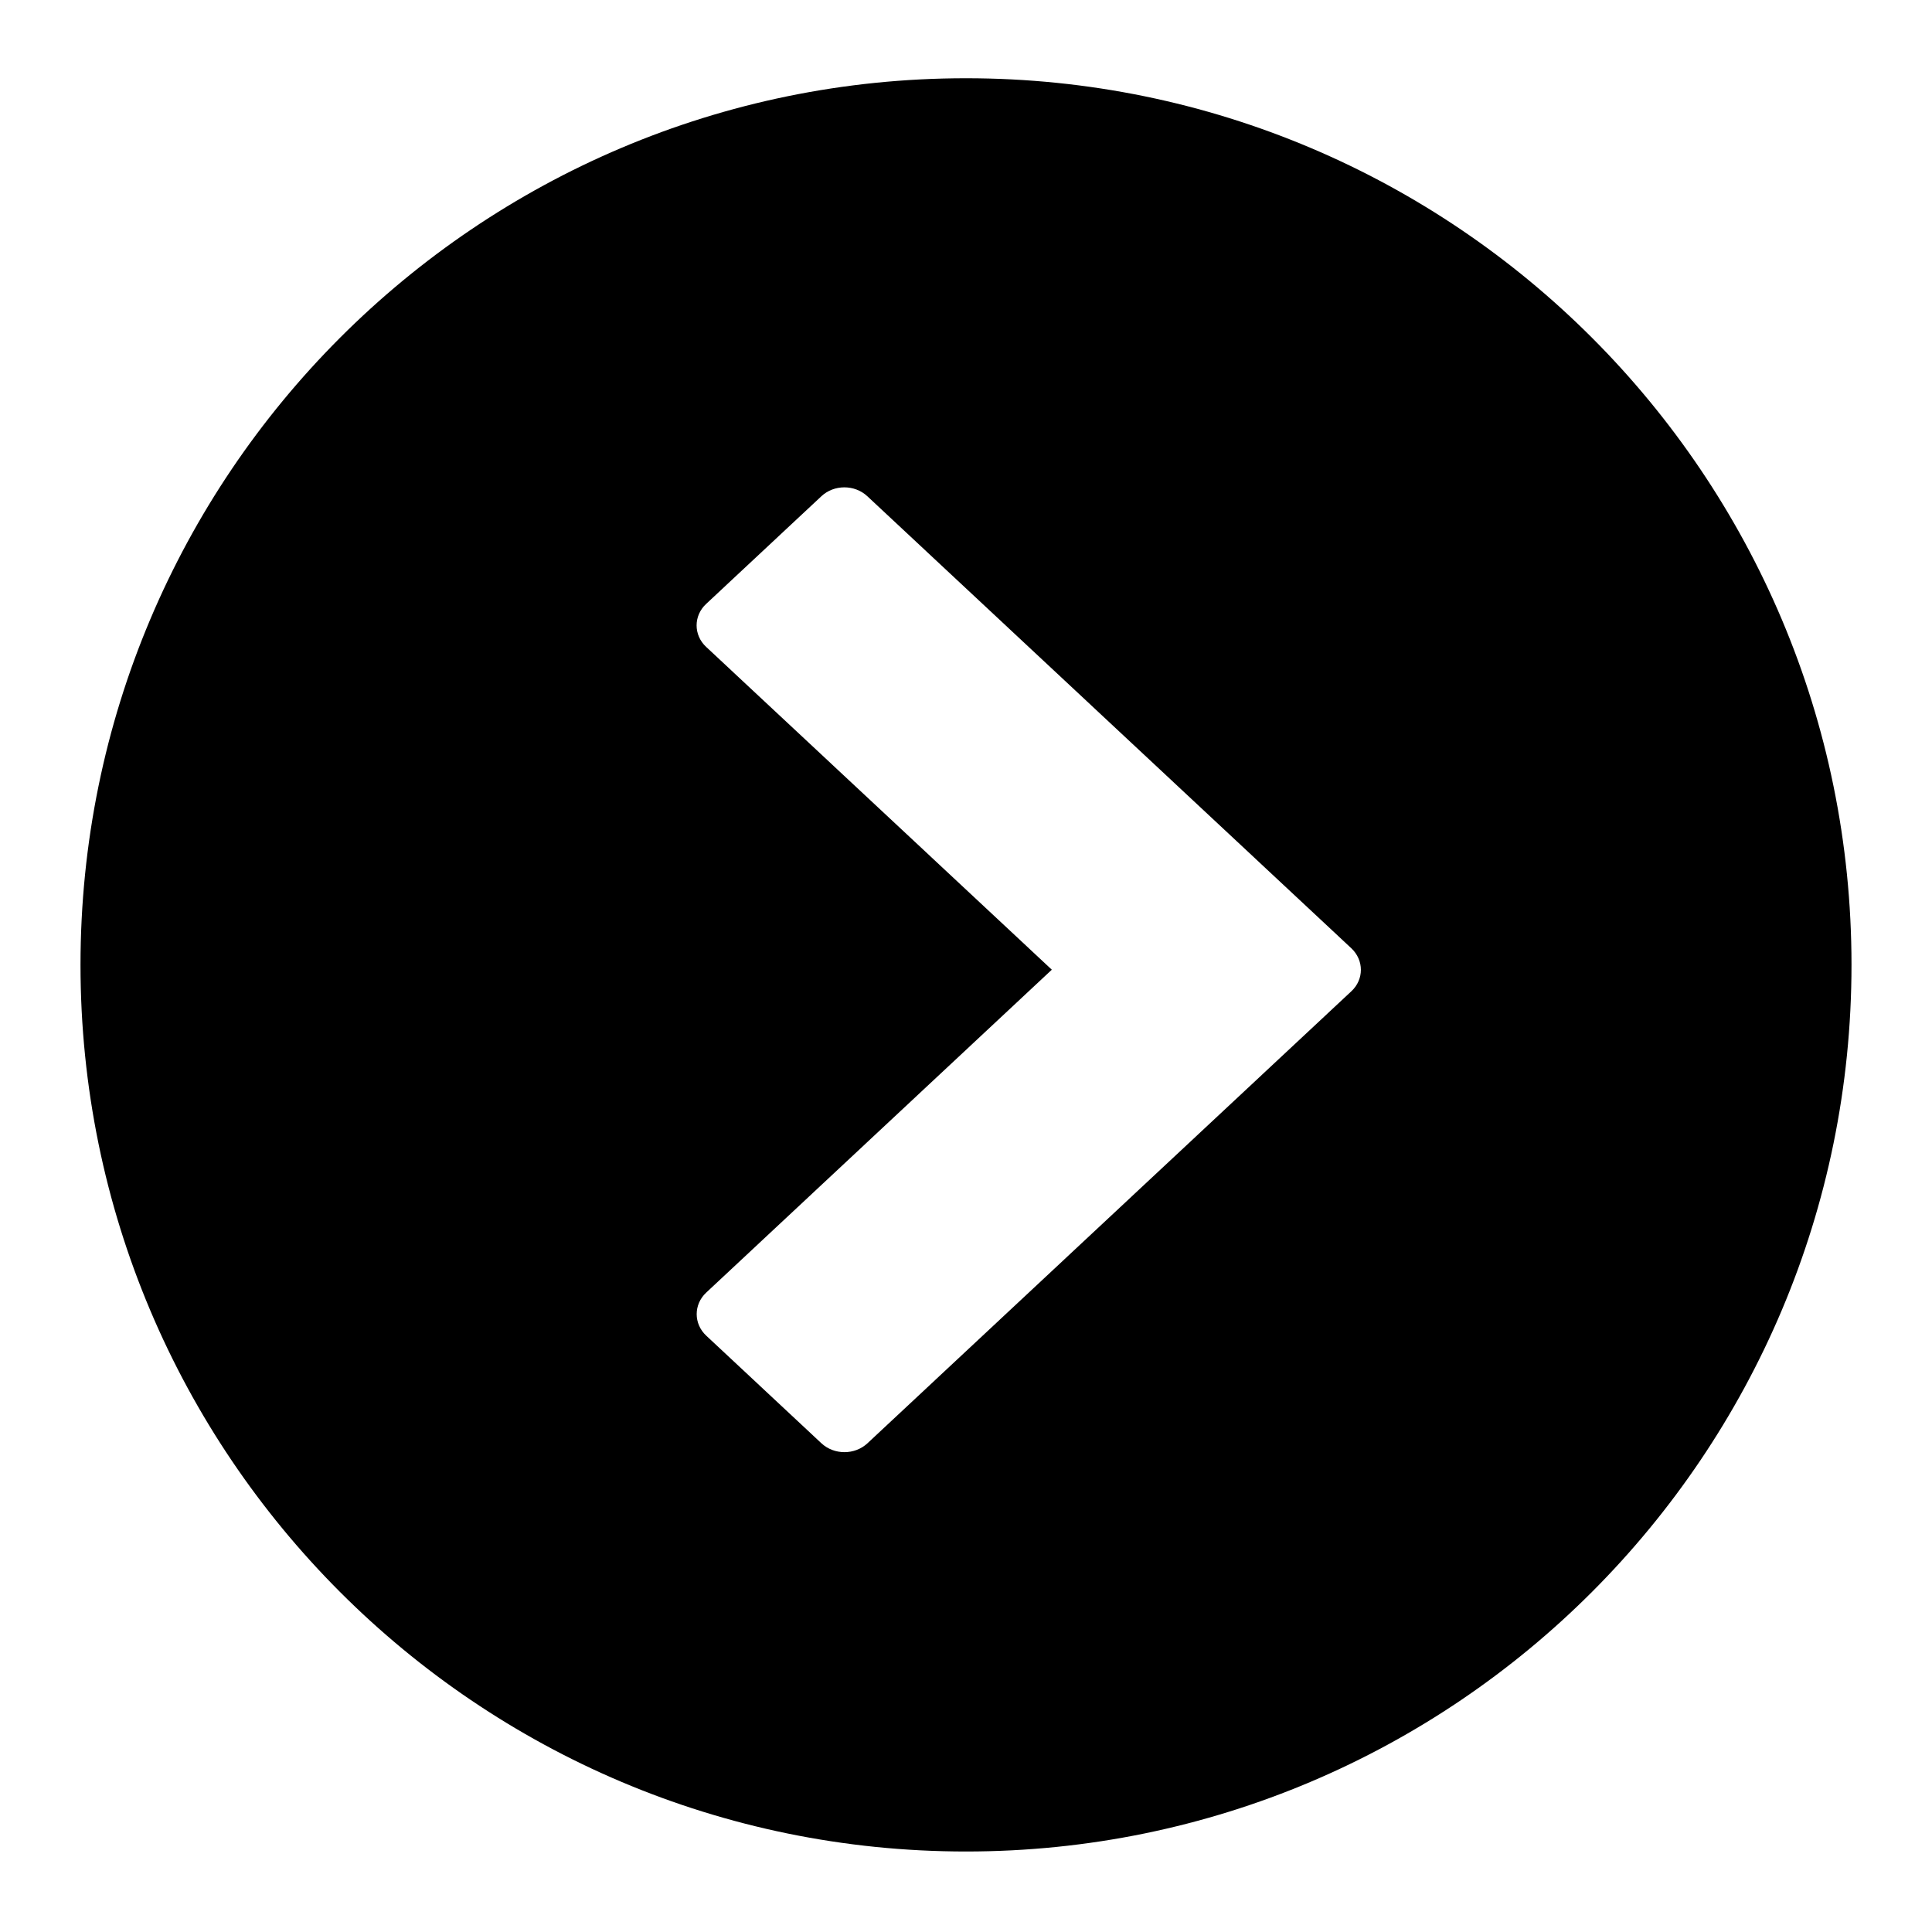 <svg xmlns="http://www.w3.org/2000/svg" width="24" height="24" viewBox="0 0 24 24">
    <path d="M12,0.972c-6.075,0-11,4.931-11,11.014S5.925,23,12,23s11-4.932,11-11.015
        S18.075,0.972,12,0.972z M16.787,12.314l-6.011,5.615c-0.158,0.147-0.414,0.147-0.572,0l-1.431-1.337
        c-0.158-0.147-0.158-0.388,0-0.535l4.293-4.011L8.772,8.036c-0.158-0.147-0.158-0.387,0-0.534l1.431-1.337
        c0.158-0.148,0.414-0.148,0.572,0l6.011,5.614C16.945,11.928,16.945,12.167,16.787,12.314z"/>
</svg>
